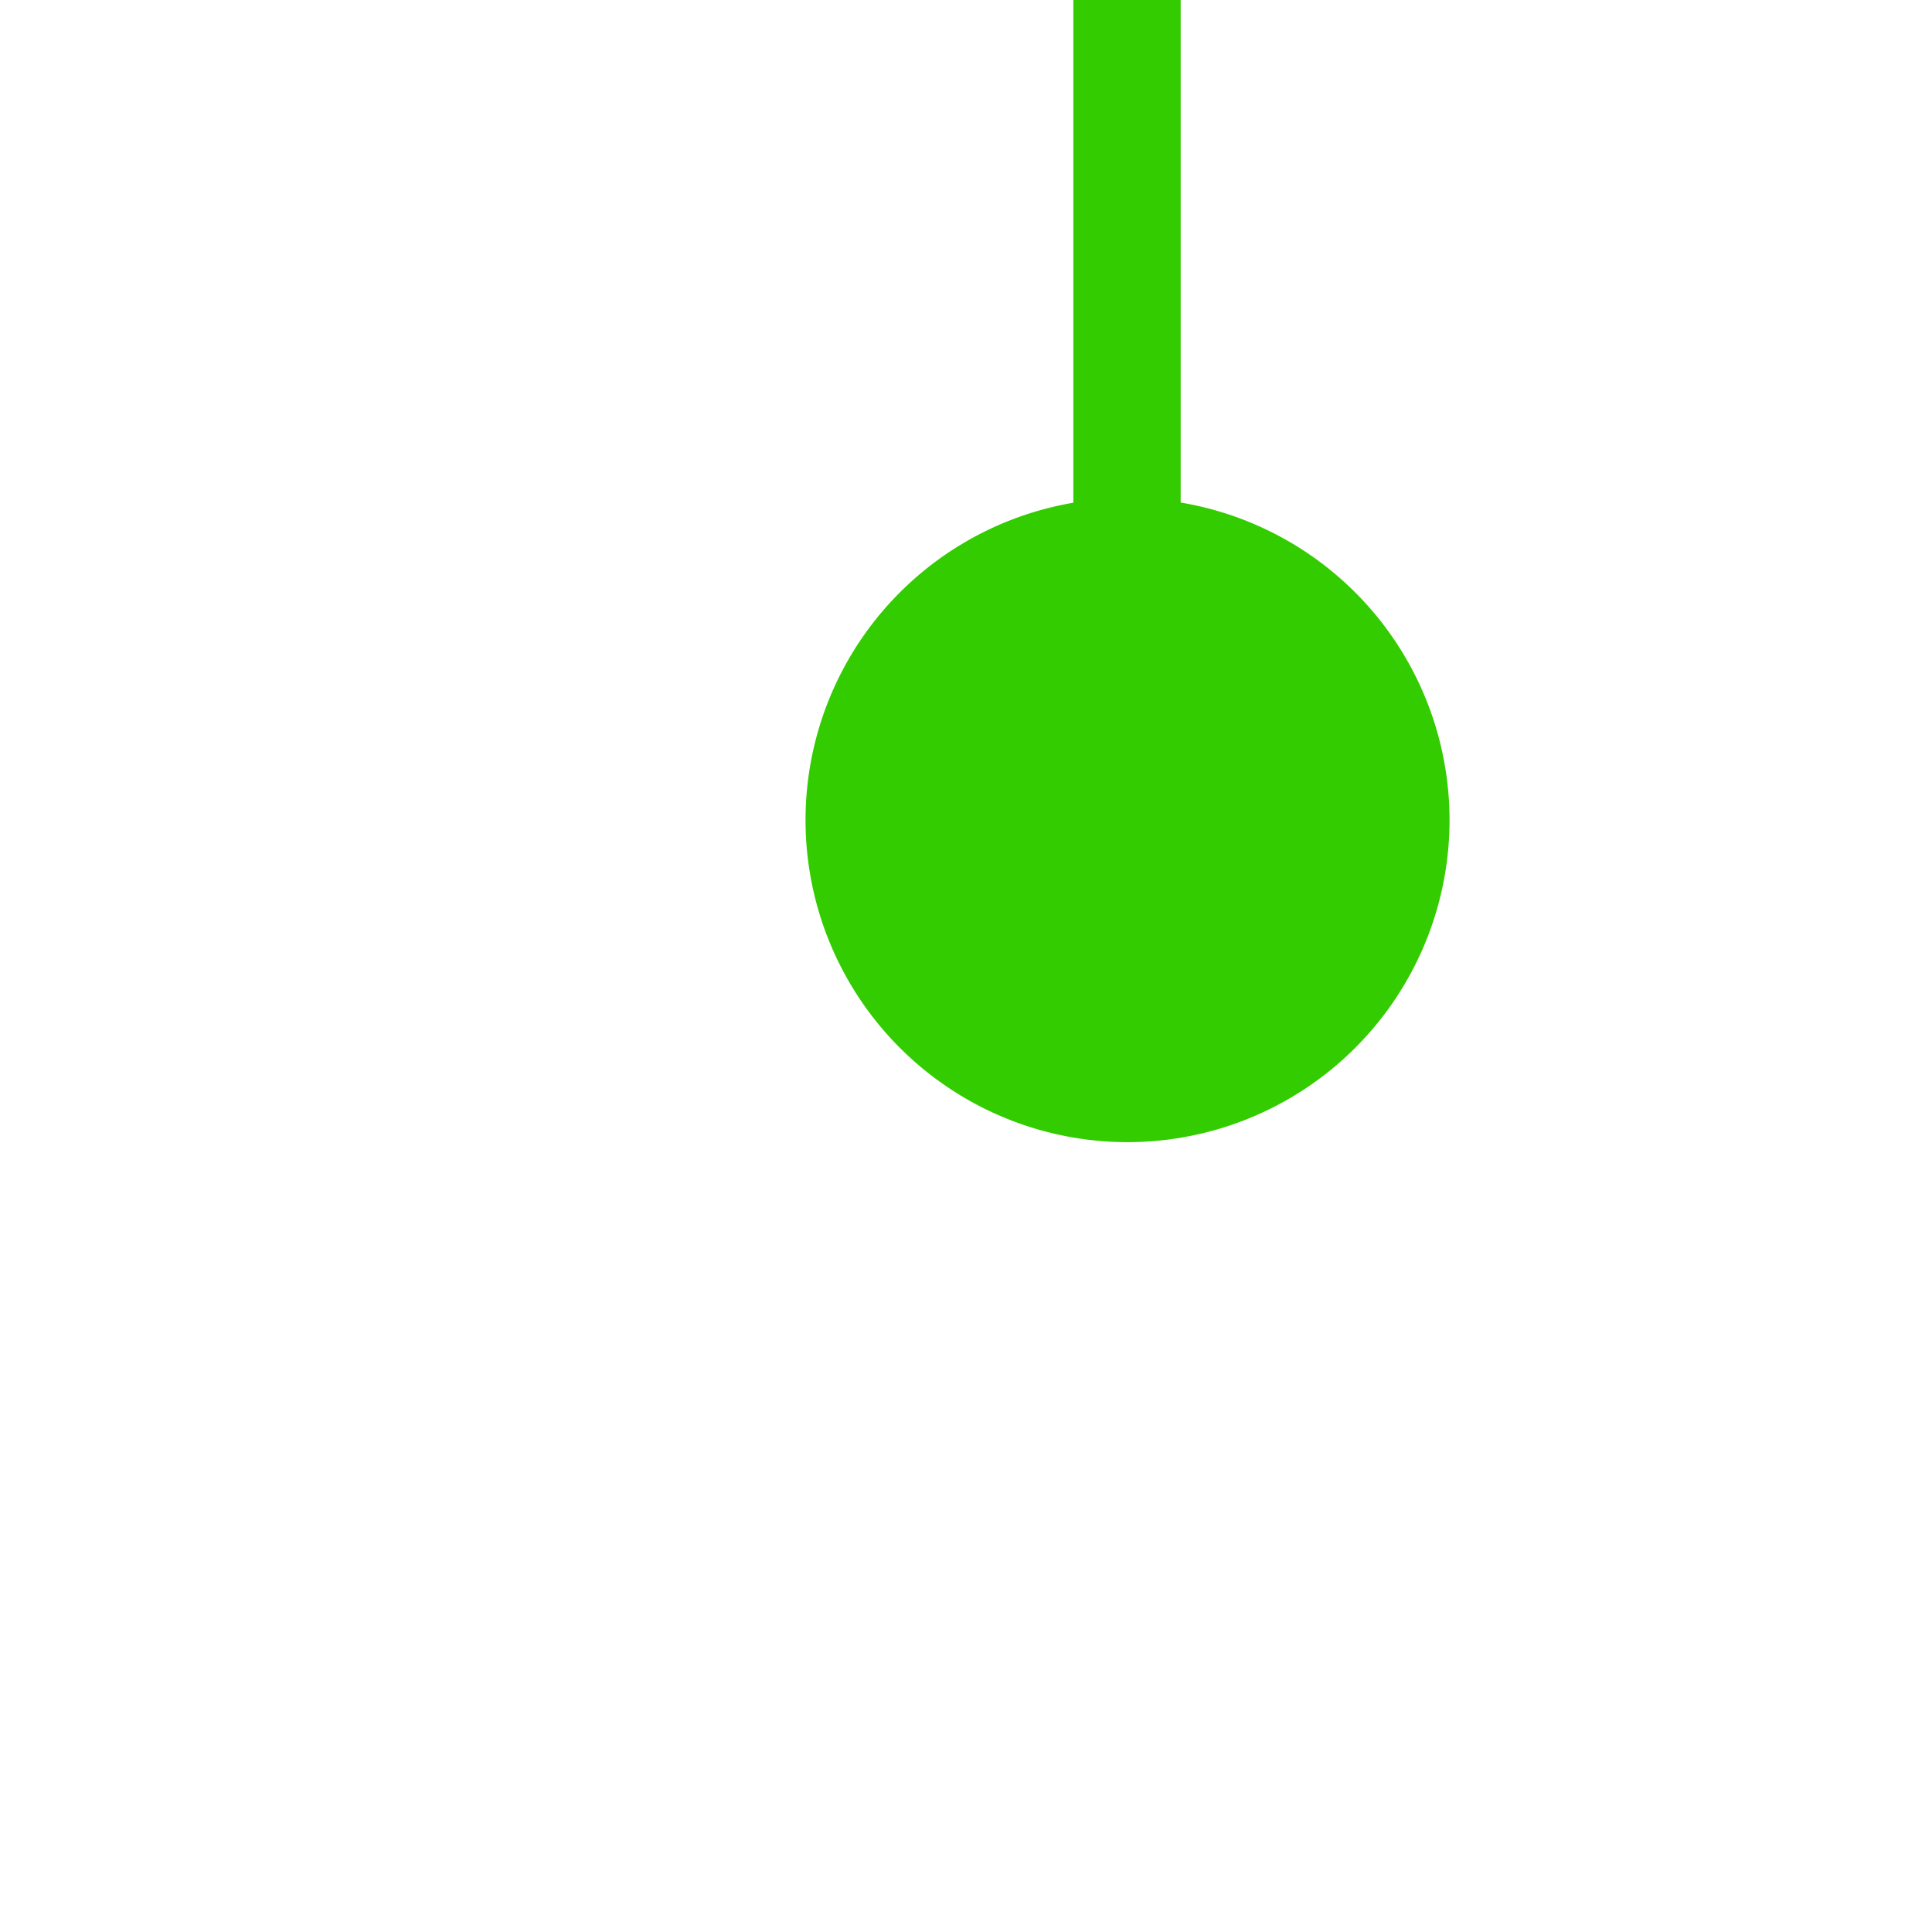 ﻿<?xml version="1.0" encoding="utf-8"?>
<svg version="1.1" xmlns:xlink="http://www.w3.org/1999/xlink" width="18px" height="18px" preserveAspectRatio="xMinYMid meet" viewBox="808 651  18 16" xmlns="http://www.w3.org/2000/svg">
  <path d="M 819.541 659.255  A 2 2 0 0 1 818.5 657.5 L 818.5 454  A 5 5 0 0 1 823.5 449.5 L 906 449.5  " stroke-width="1" stroke="#33cc00" fill="none" />
  <path d="M 818.505 654.641  A 3 3 0 0 0 815.505 657.641 A 3 3 0 0 0 818.505 660.641 A 3 3 0 0 0 821.505 657.641 A 3 3 0 0 0 818.505 654.641 Z M 905 455.8  L 911 449.5  L 905 443.2  L 905 455.8  Z " fill-rule="nonzero" fill="#33cc00" stroke="none" />
</svg>